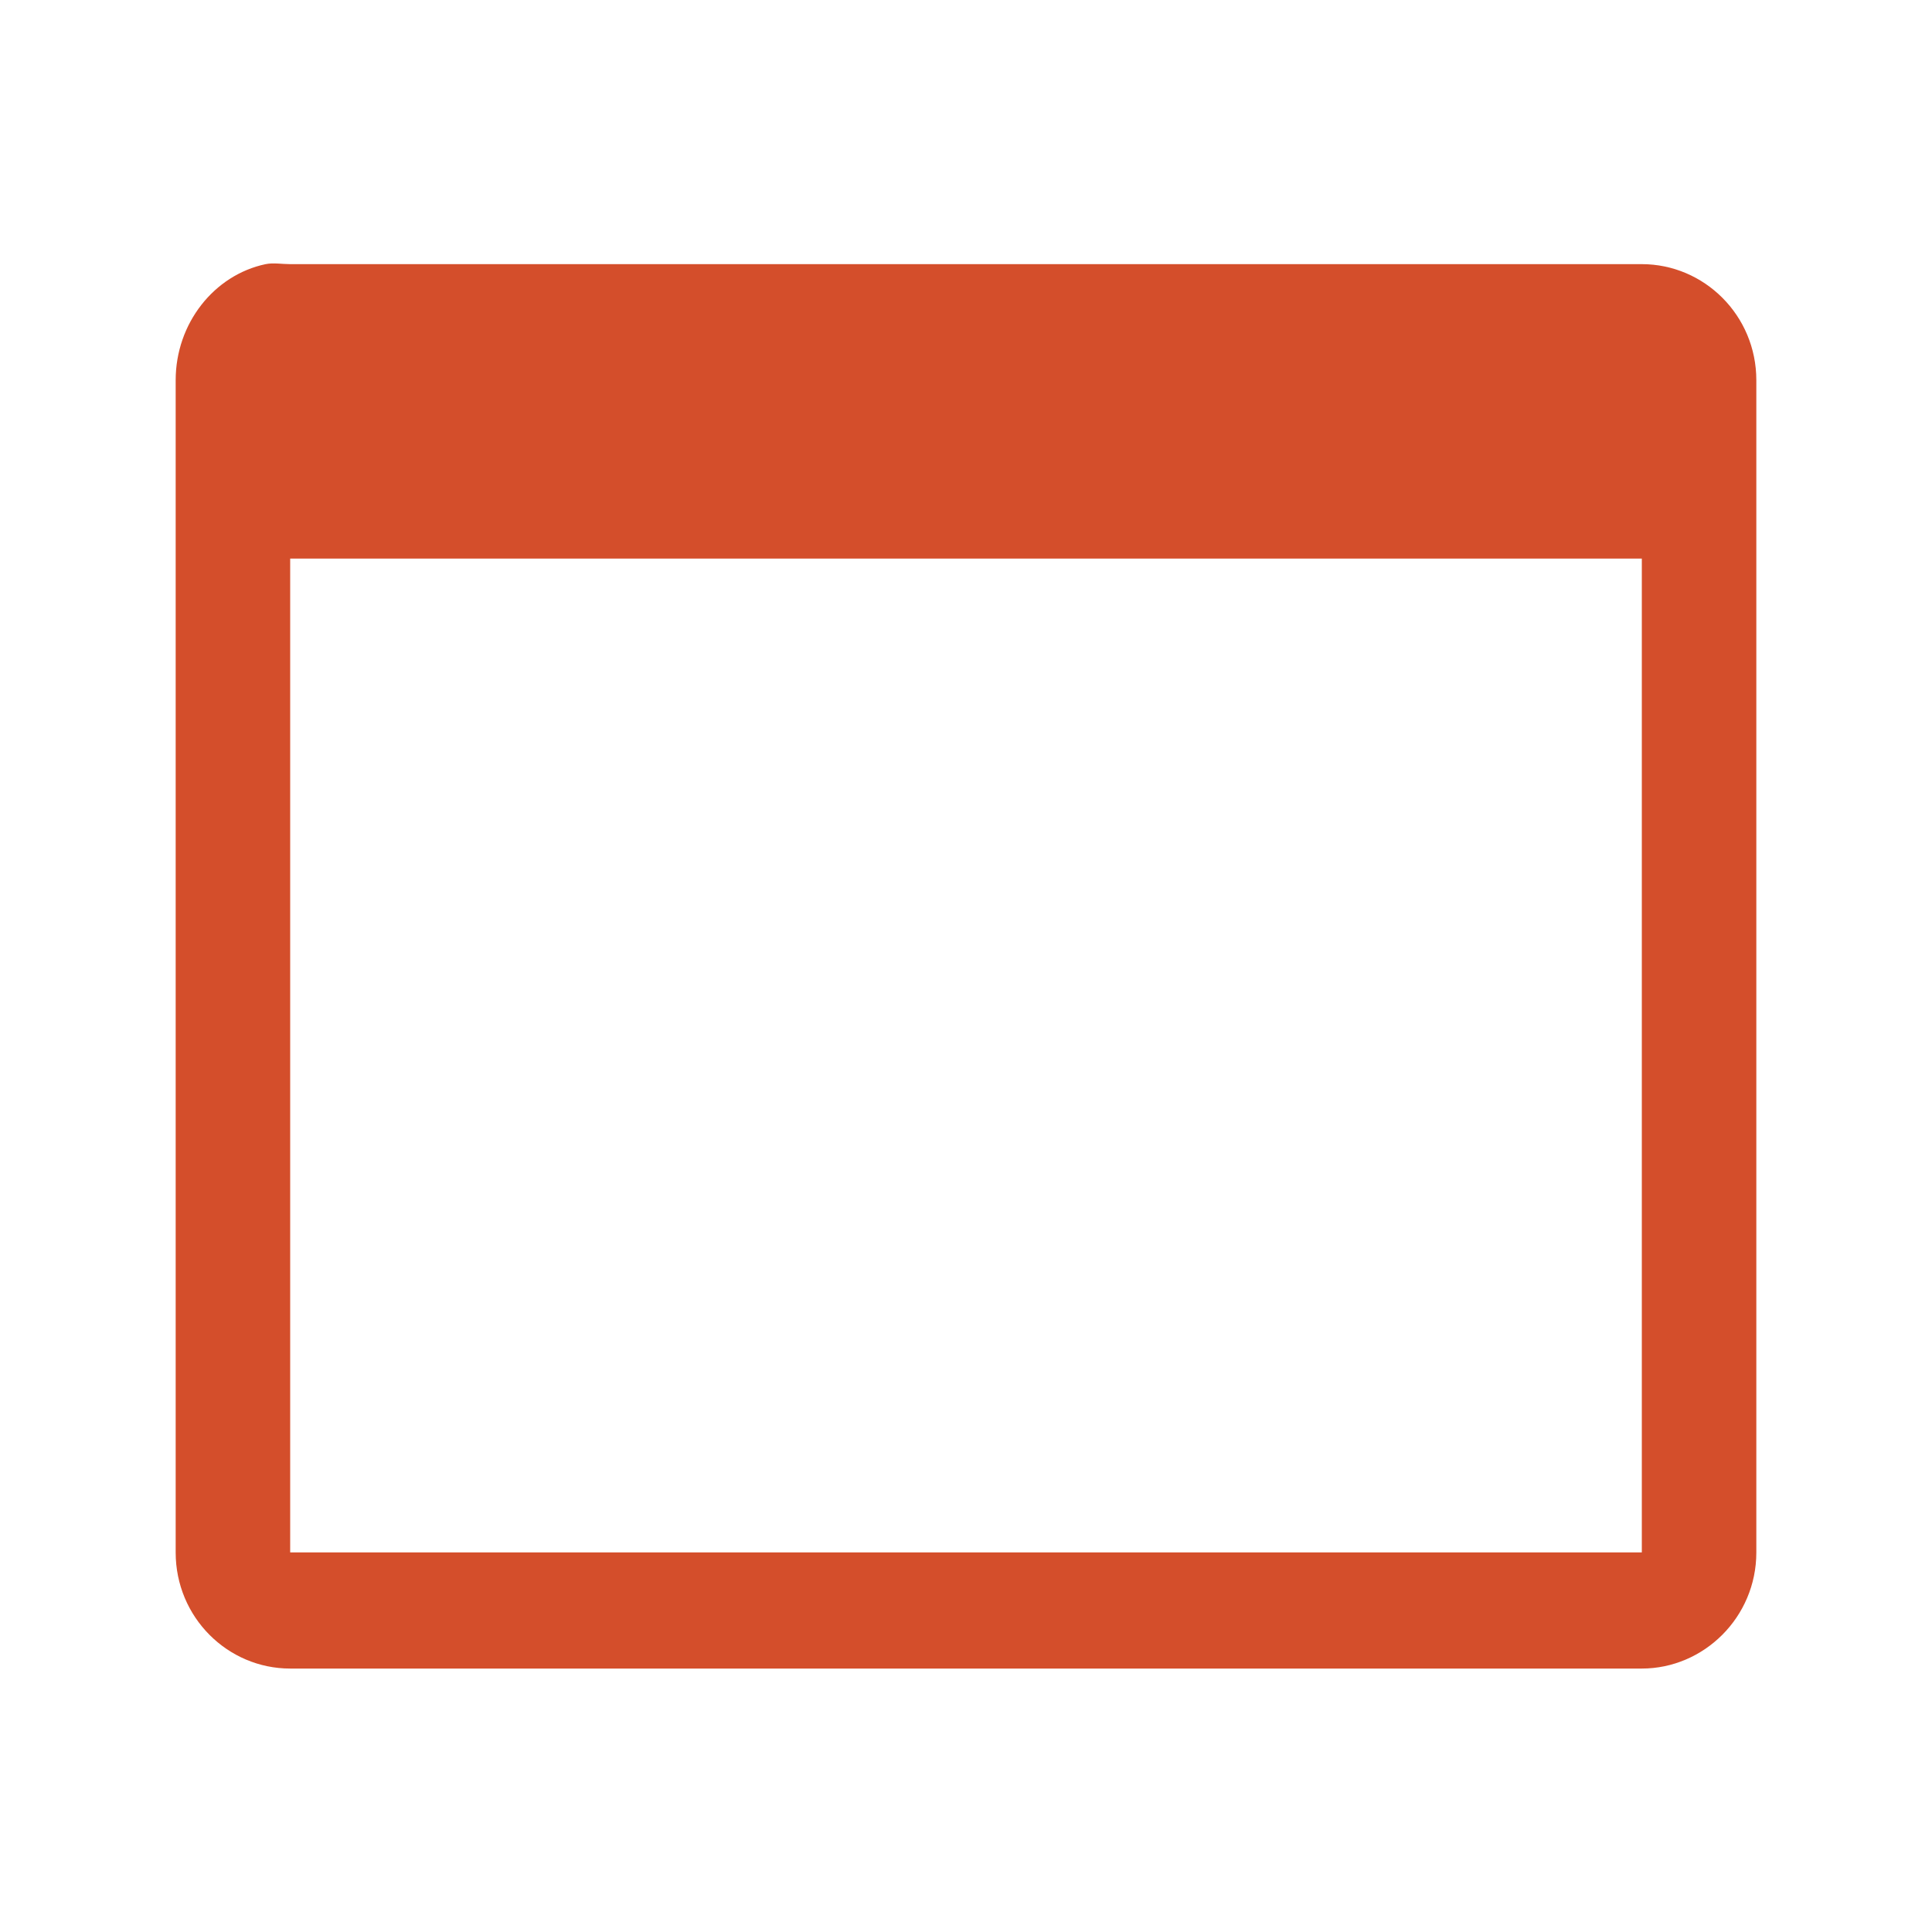 <svg viewBox="0 0 512 512" xmlns="http://www.w3.org/2000/svg">
 <path d="m70.385 70.001c-13.66 2.886-23.83 15.708-23.83 30.765v310.654c0 17.151 13.754 30.765 30.346 30.765h358.198c16.43 0 30.346-13.614 30.346-30.765v-310.654c0-17.221-13.847-30.765-30.346-30.765h-358.198c-2.071 0-4.561-.419-6.493 0m6.493 78.03h358.198v263.365h-358.198z" fill="#d44e2b" fill-rule="evenodd"/>
</svg>
